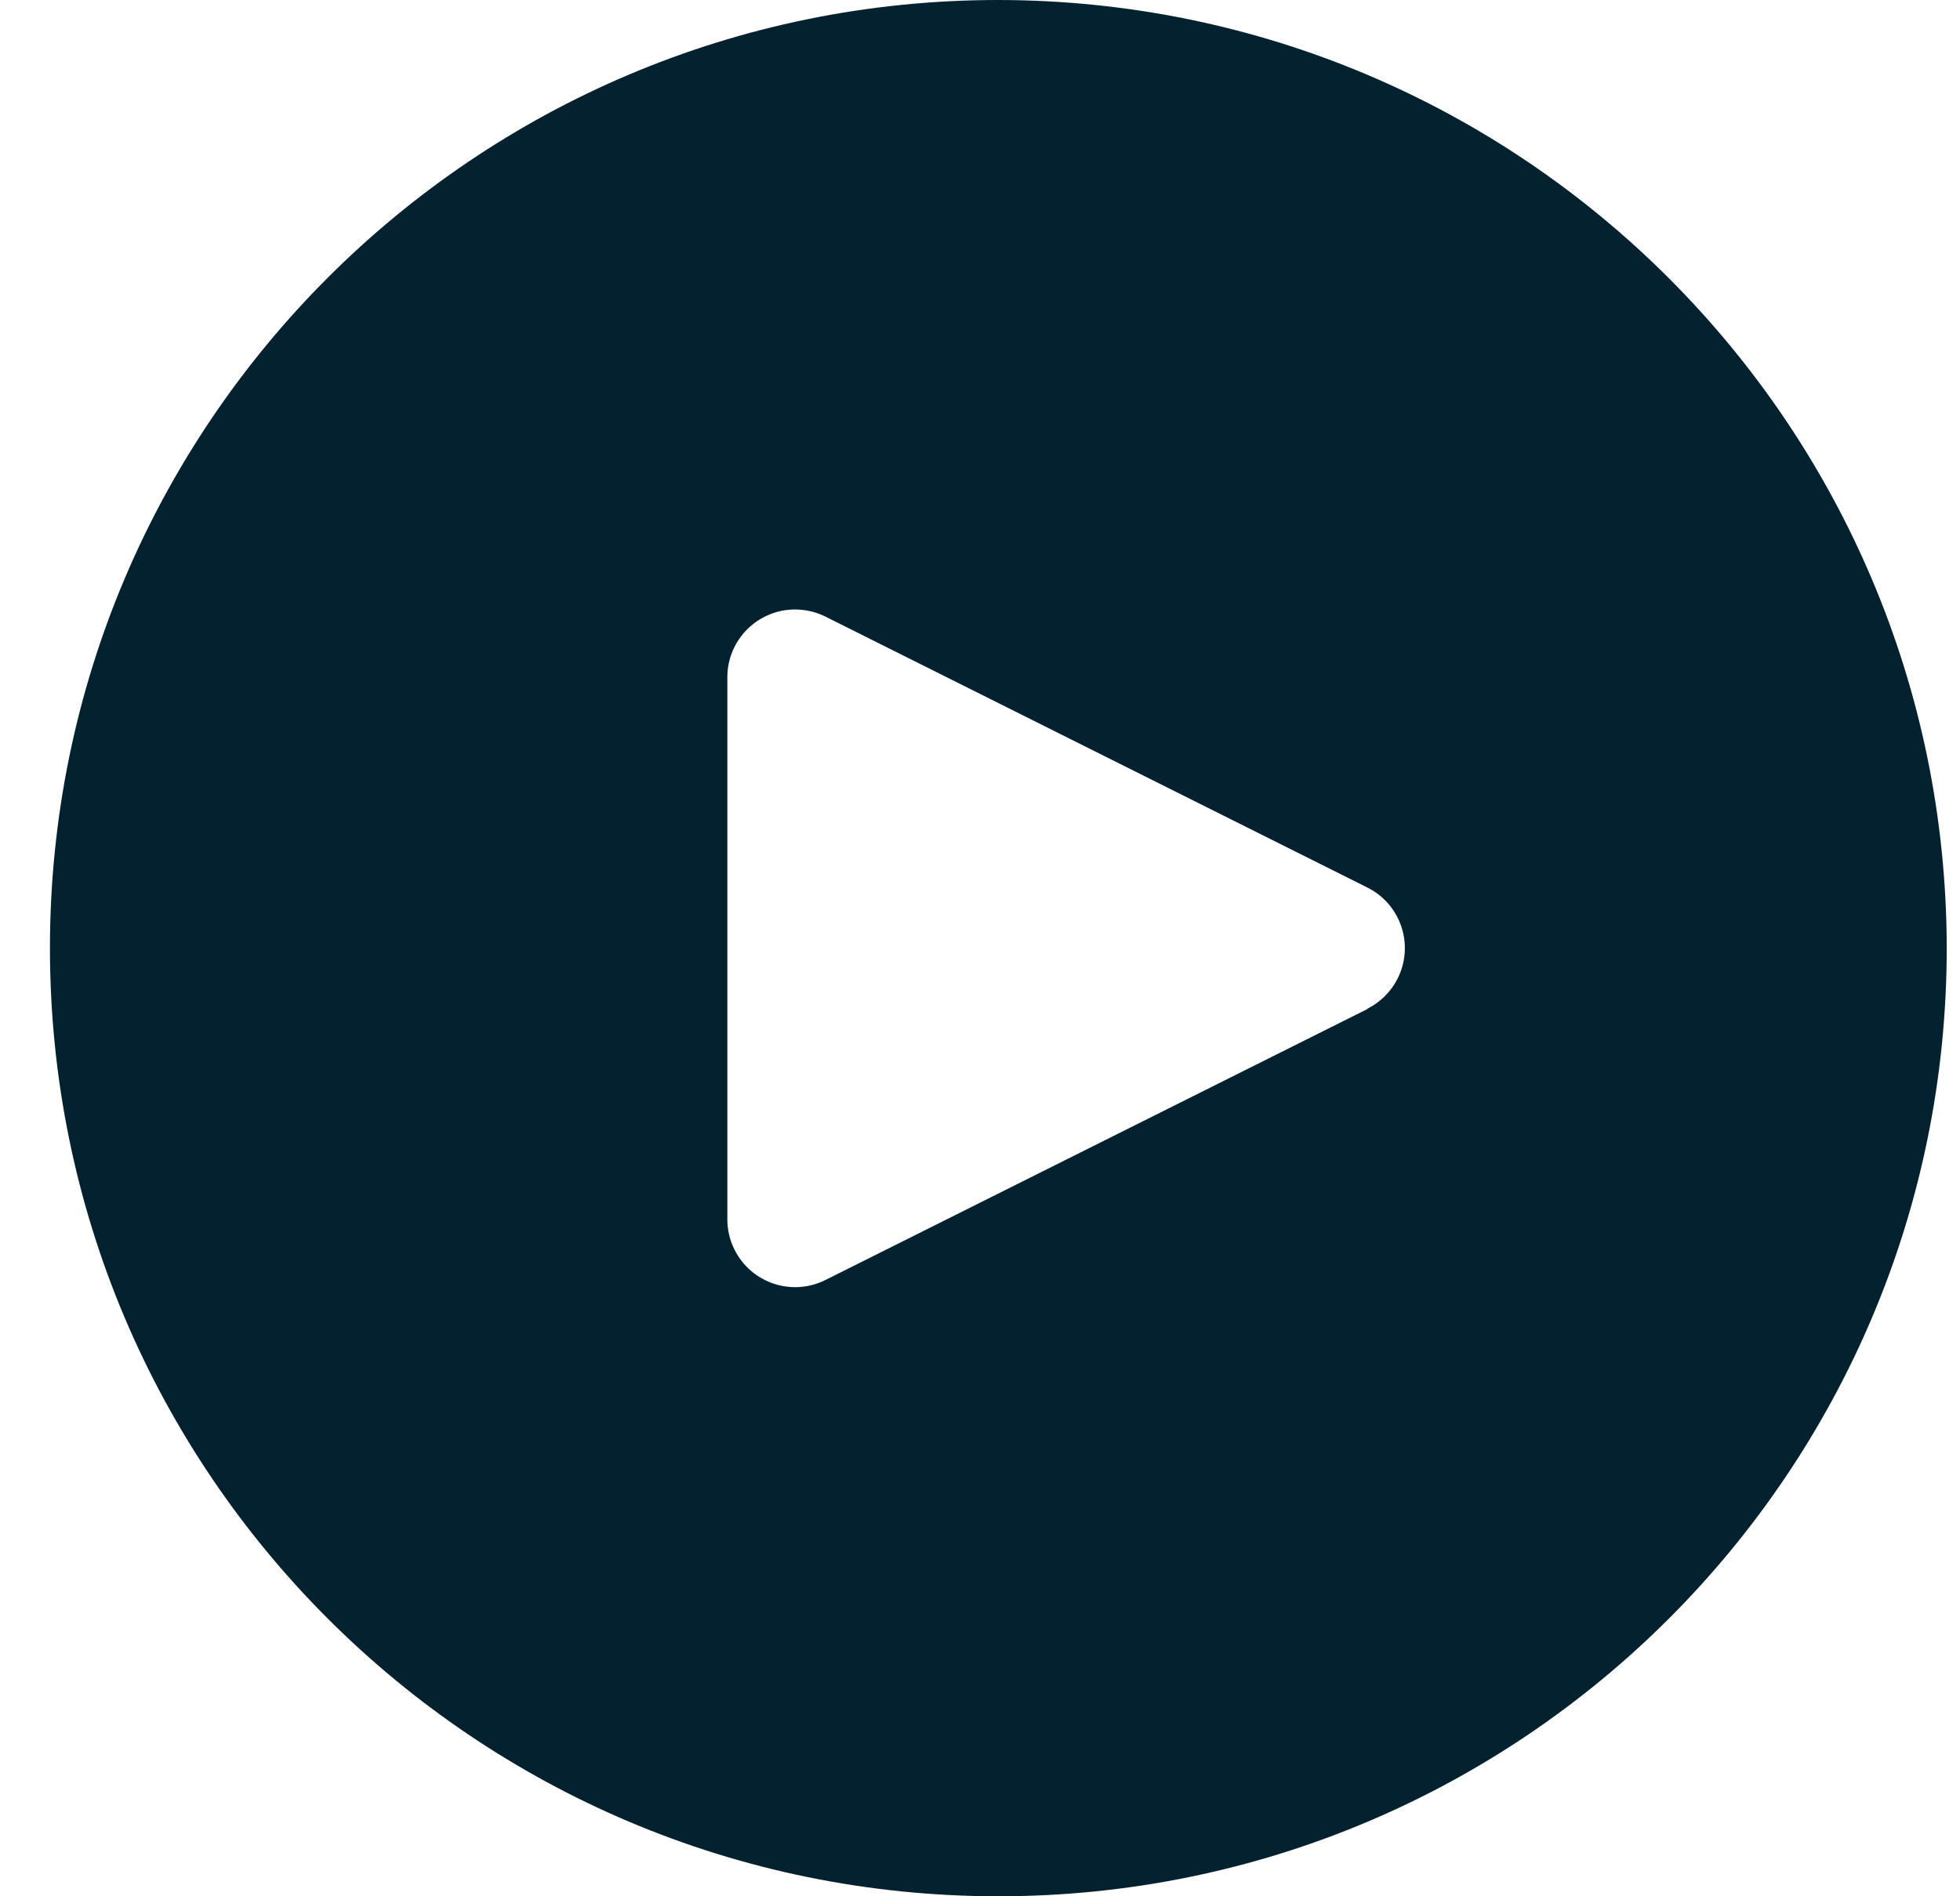 <svg width="31" height="30" viewBox="0 0 31 30" fill="none" xmlns="http://www.w3.org/2000/svg">
<path d="M15.79 0C7.506 0 0.79 6.716 0.79 15C0.79 23.284 7.506 30 15.79 30C24.074 30 30.79 23.284 30.79 15C30.781 6.719 24.071 0.009 15.79 0ZM22.107 15.478C22.003 15.686 21.834 15.855 21.626 15.959V15.964L13.055 20.25C12.525 20.515 11.882 20.3 11.617 19.77C11.542 19.62 11.503 19.454 11.504 19.286V10.714C11.504 10.123 11.983 9.643 12.575 9.642C12.742 9.642 12.906 9.681 13.055 9.755L21.626 14.041C22.156 14.305 22.371 14.948 22.107 15.478Z" fill="#04212F"/>
</svg>
